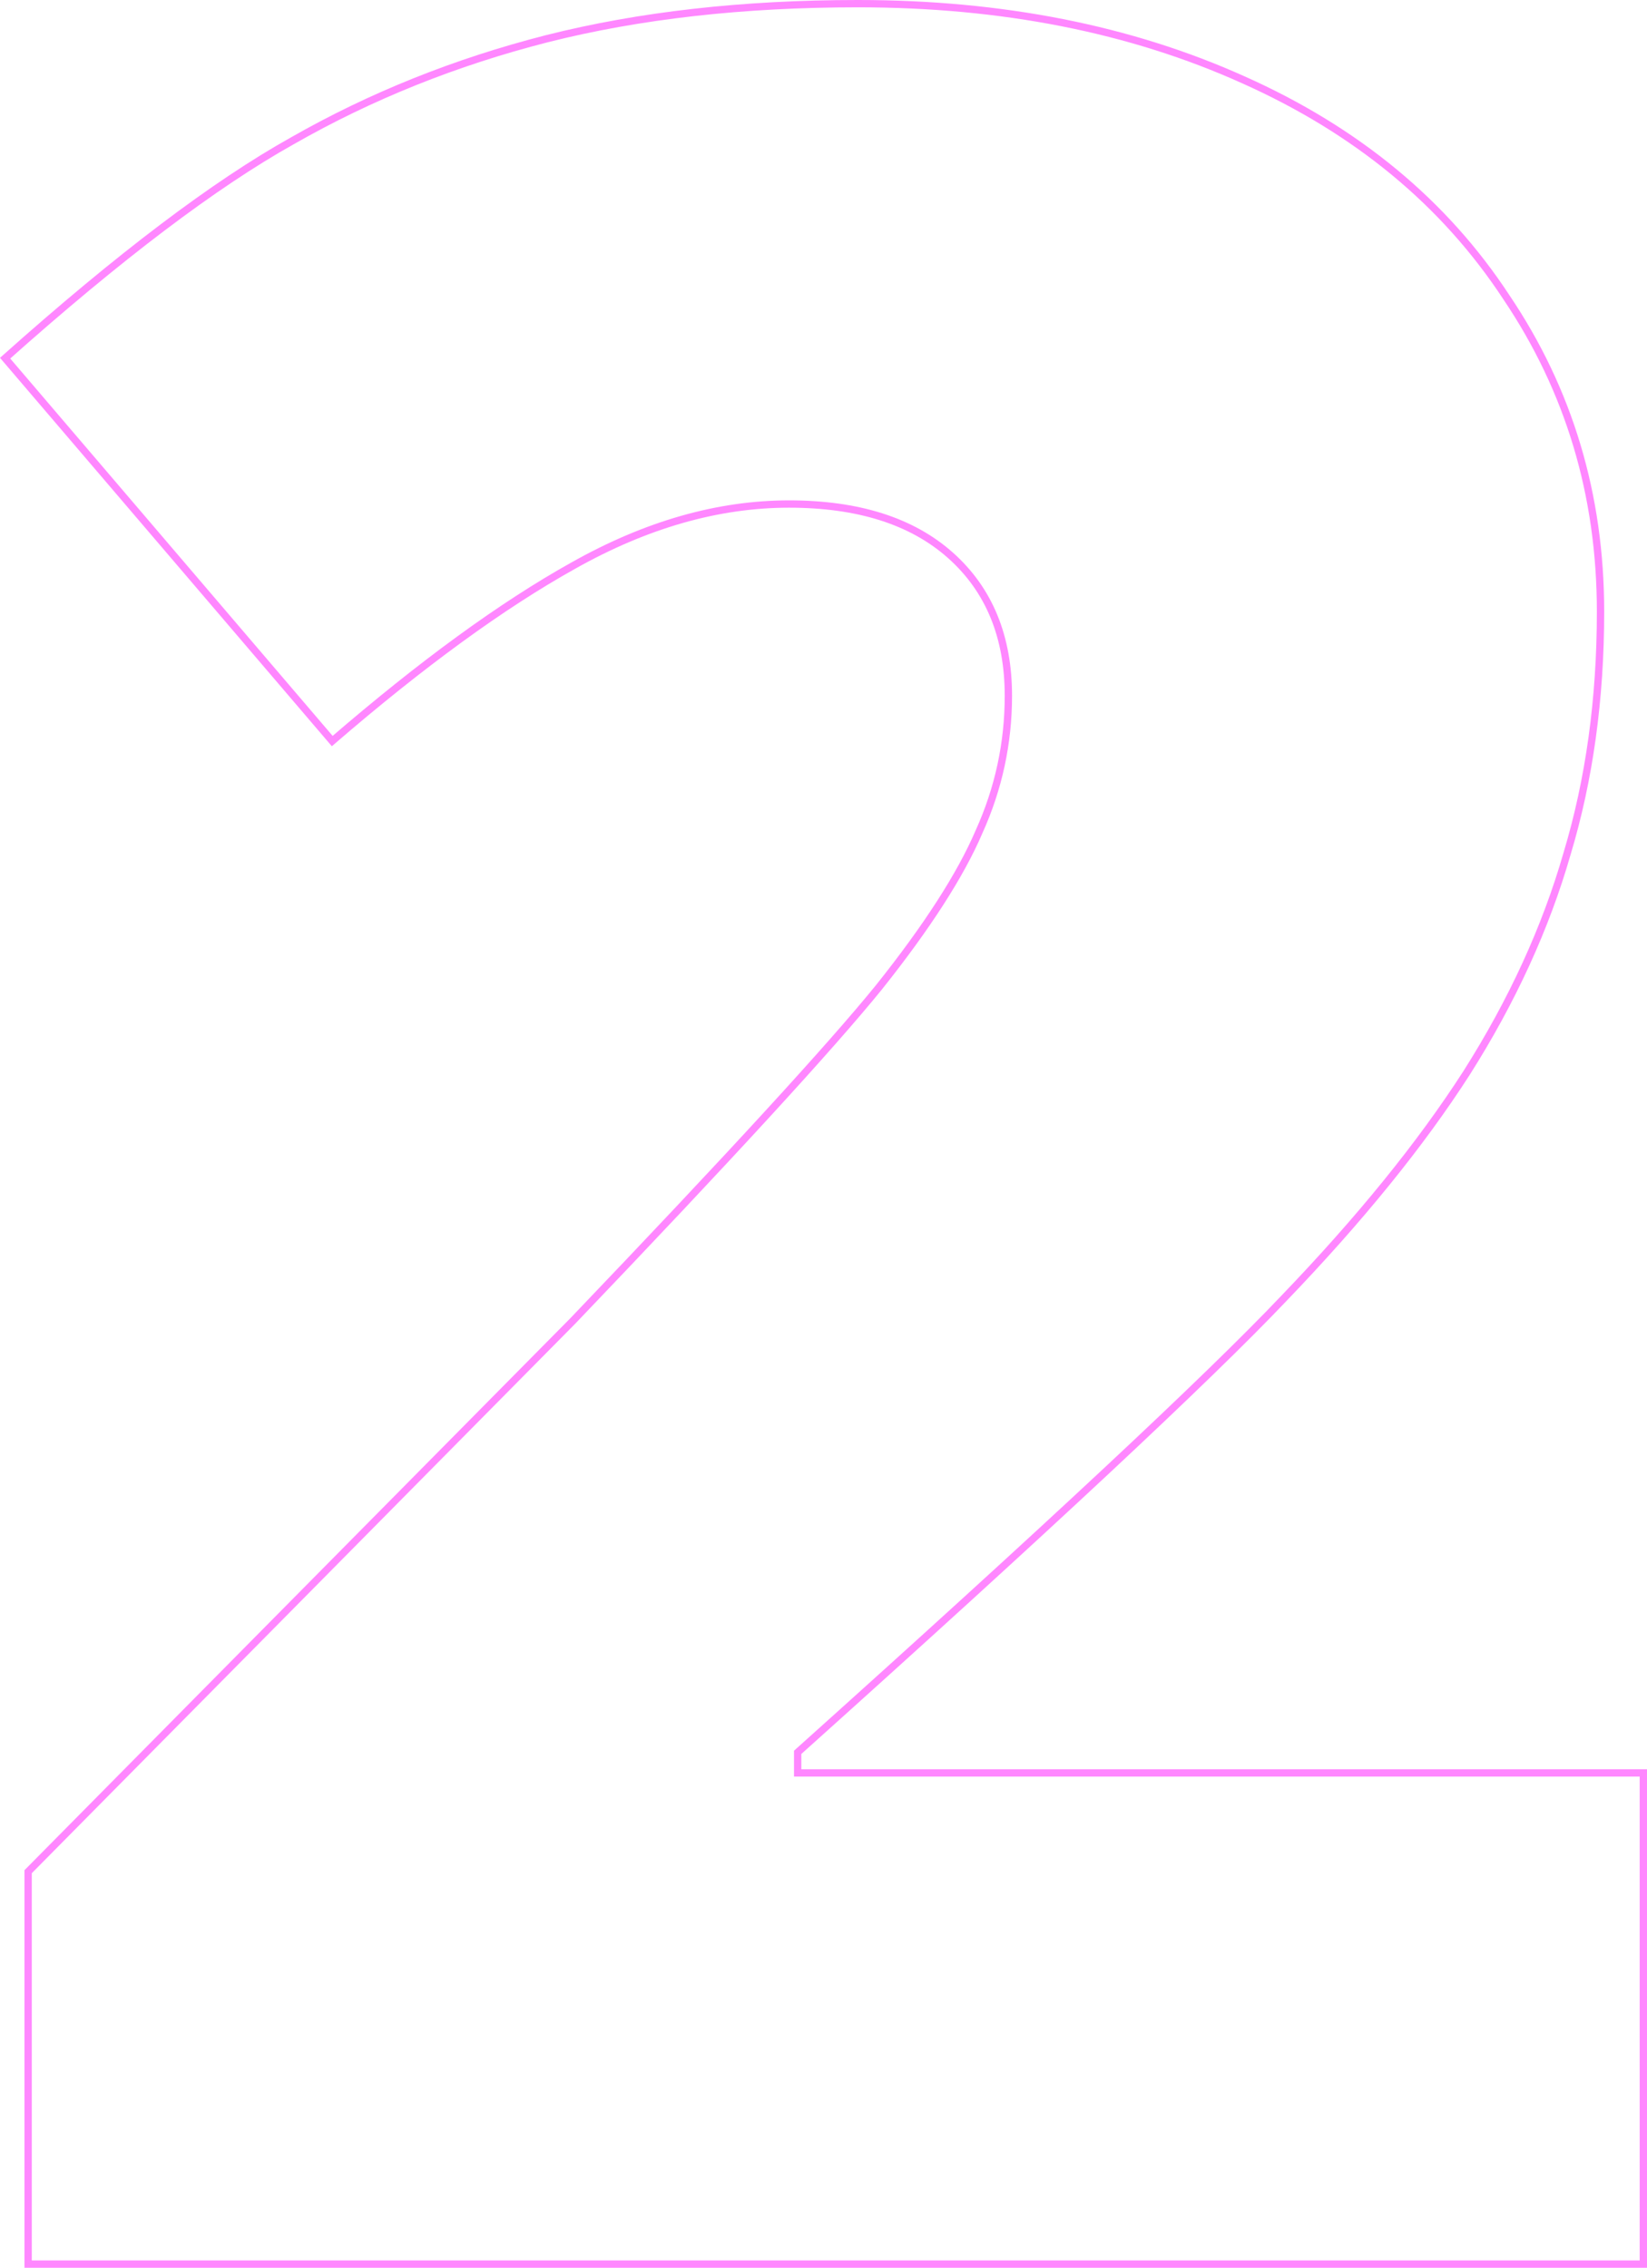 <svg width="900" height="1239" viewBox="0 0 900 1239" fill="none" xmlns="http://www.w3.org/2000/svg">
<path d="M437.883 968.637H898V1237H15.37V1022.6L313.121 721.58L313.133 721.568L313.145 721.556C398.372 632.449 454.14 571.68 480.384 539.301L480.389 539.295L480.394 539.288C506.621 506.372 524.848 478.09 534.979 454.464C545.675 430.819 551.025 406.037 551.025 380.138C551.025 347.914 540.541 322.272 519.437 303.453C498.346 284.646 468.84 275.376 431.198 275.376C392.357 275.376 353.026 286.634 313.227 309.05C274.471 330.639 230.577 362.597 181.551 404.881L2.792 195.688C65.059 140.157 117.371 100.599 159.749 76.938L159.758 76.934L159.766 76.929C202.499 52.516 248.848 33.923 298.82 21.154C349.327 8.392 405.983 2 468.802 2C547.674 2 617.861 15.882 679.402 43.597L679.408 43.6C741.491 71.309 789.367 110.896 823.119 162.343L823.126 162.353L823.133 162.363C857.442 213.263 874.602 270.518 874.602 334.187C874.602 381.917 868.496 426 856.302 466.45L856.299 466.462L856.295 466.474C844.655 506.93 826.355 546.858 801.378 586.258C776.397 625.109 743.06 666.222 701.344 709.597L701.335 709.607C660.174 752.983 571.934 835.363 436.548 956.794L435.883 957.39V958.283V966.637V968.637H437.883Z" stroke="#FF87FF" stroke-width="4"/>
</svg>
